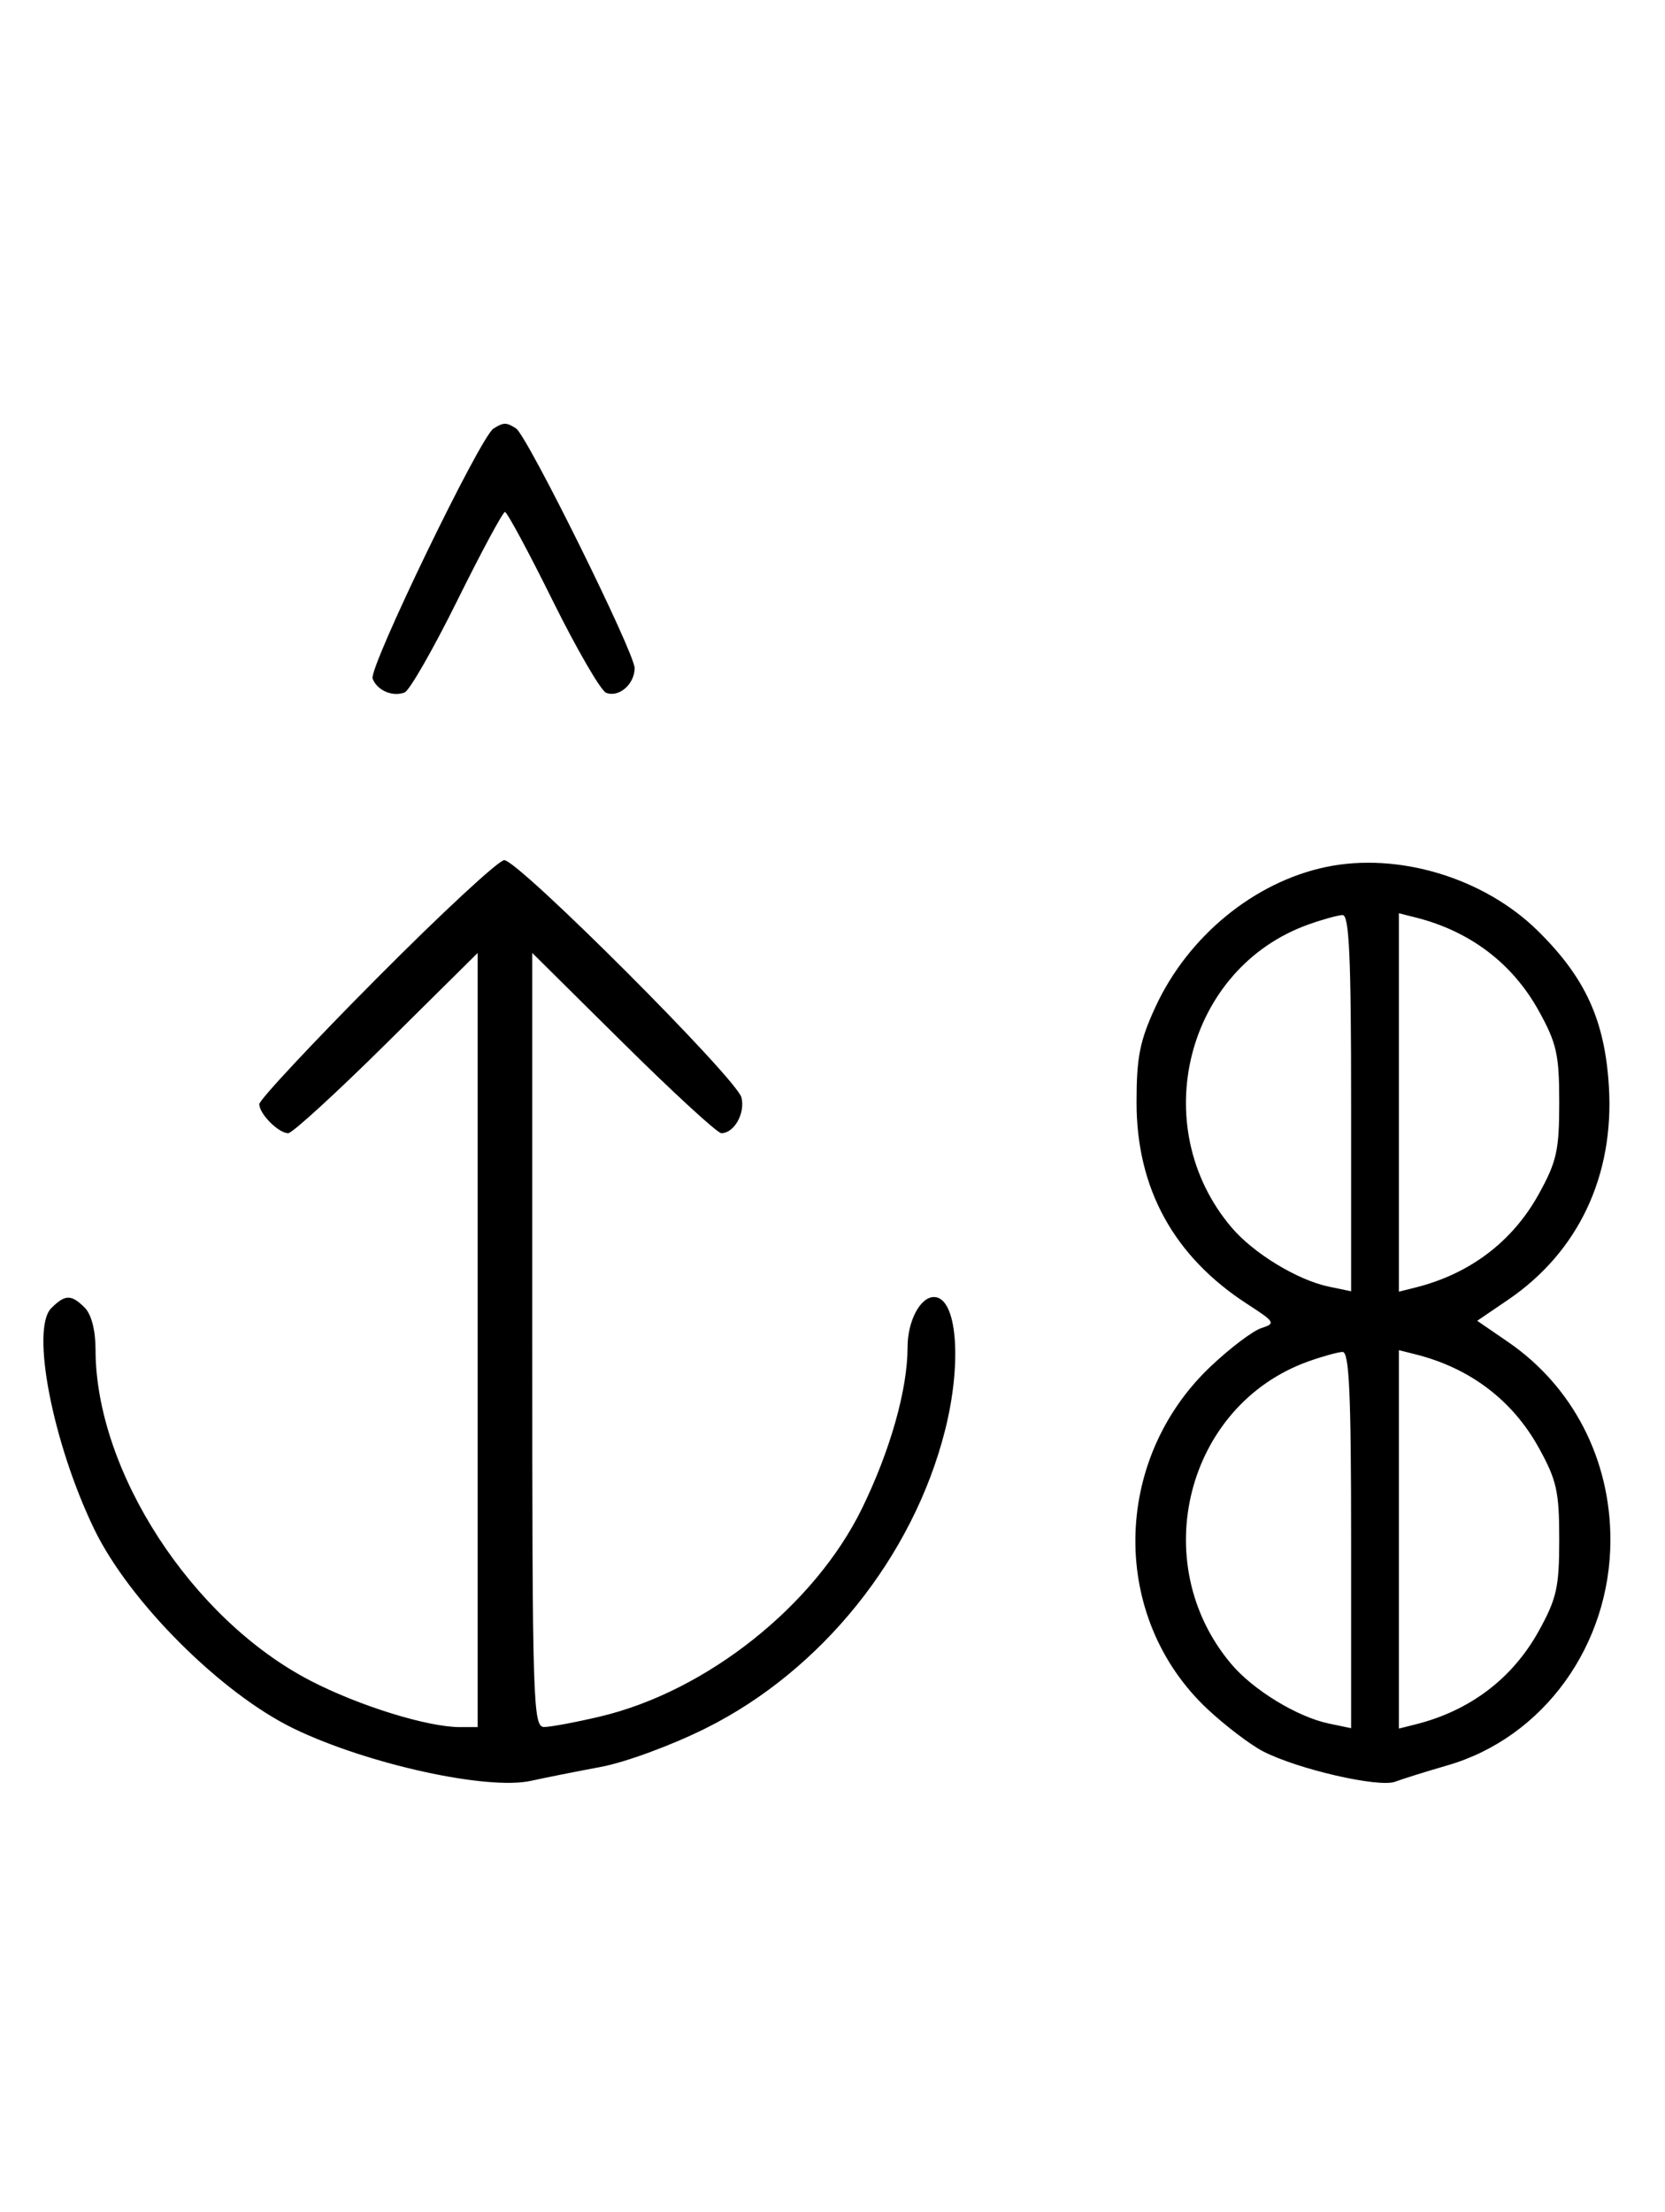 <svg xmlns="http://www.w3.org/2000/svg" width="244" height="324" viewBox="0 0 244 324" version="1.1">
	<path d="M 72.316 62.784 C 70.369 64.022, 54.007 97.855, 54.604 99.410 C 55.269 101.144, 57.524 102.120, 59.295 101.440 C 60.007 101.167, 63.480 95.106, 67.014 87.972 C 70.547 80.837, 73.691 75, 74 75 C 74.309 75, 77.453 80.837, 80.986 87.972 C 84.520 95.106, 88.050 101.189, 88.832 101.489 C 90.716 102.212, 93 100.227, 93 97.866 C 93 95.626, 77.264 63.831, 75.628 62.765 C 74.214 61.845, 73.789 61.847, 72.316 62.784 M 55.213 143.315 C 45.746 152.838, 38 161.131, 38 161.743 C 38 163.175, 40.813 166, 42.239 166 C 42.841 166, 49.334 160.059, 56.667 152.798 L 70 139.595 70 196.298 L 70 253 67.394 253 C 62.649 253, 52.600 249.881, 45.500 246.206 C 28.094 237.194, 14 215.481, 14 197.677 C 14 194.888, 13.395 192.538, 12.429 191.571 C 10.444 189.587, 9.546 189.597, 7.515 191.627 C 4.472 194.671, 7.724 211.409, 13.807 224 C 18.936 234.618, 32.416 248.080, 43.076 253.230 C 53.839 258.430, 71.402 262.291, 77.823 260.869 C 79.845 260.421, 84.425 259.509, 88 258.843 C 91.655 258.163, 98.440 255.665, 103.500 253.136 C 120.429 244.677, 133.813 228.002, 138.490 209.540 C 141.034 199.500, 140.247 190, 136.871 190 C 134.851 190, 133 193.520, 133 197.361 C 133 203.530, 130.472 212.473, 126.330 220.954 C 119.364 235.216, 103.544 247.774, 87.897 251.463 C 84.379 252.292, 80.713 252.977, 79.750 252.985 C 78.104 252.999, 78 249.639, 78 196.298 L 78 139.595 91.333 152.798 C 98.666 160.059, 105.136 166, 105.710 166 C 107.591 166, 109.235 163.074, 108.654 160.763 C 107.960 158.006, 75.957 126, 73.894 126 C 73.086 126, 64.680 133.792, 55.213 143.315 M 194.355 126.998 C 183.822 129.188, 174.117 137.138, 169.329 147.500 C 167.030 152.475, 166.556 154.866, 166.556 161.500 C 166.556 174.127, 172.034 184.083, 182.810 191.044 C 186.853 193.655, 186.980 193.872, 184.862 194.544 C 183.621 194.938, 180.275 197.464, 177.427 200.158 C 162.886 213.910, 162.677 237.006, 176.972 250.377 C 179.565 252.802, 183.219 255.580, 185.093 256.550 C 190.142 259.165, 202.056 261.904, 204.451 261.002 C 205.578 260.577, 209.029 259.498, 212.119 258.605 C 226.200 254.534, 236 240.982, 236 225.580 C 236 213.741, 230.487 203.087, 220.990 196.574 L 216.480 193.481 220.990 190.413 C 231.299 183.401, 236.579 172.241, 235.777 159.155 C 235.182 149.449, 232.329 143.210, 225.342 136.339 C 217.458 128.587, 204.909 124.804, 194.355 126.998 M 191.748 135.427 C 173.840 141.818, 167.939 164.971, 180.447 179.770 C 183.674 183.588, 190.126 187.518, 194.750 188.481 L 198 189.159 198 161.579 C 198 140.159, 197.721 134.010, 196.750 134.044 C 196.063 134.068, 193.812 134.690, 191.748 135.427 M 205 161.500 L 205 189.217 207.456 188.600 C 215.422 186.601, 221.652 181.879, 225.500 174.923 C 228.131 170.166, 228.500 168.517, 228.500 161.500 C 228.500 154.483, 228.131 152.834, 225.500 148.077 C 221.652 141.121, 215.422 136.399, 207.456 134.400 L 205 133.783 205 161.500 M 191.748 199.427 C 173.840 205.818, 167.939 228.971, 180.447 243.770 C 183.674 247.588, 190.126 251.518, 194.750 252.481 L 198 253.159 198 225.579 C 198 204.159, 197.721 198.010, 196.750 198.044 C 196.063 198.068, 193.812 198.690, 191.748 199.427 M 205 225.500 L 205 253.217 207.456 252.600 C 215.422 250.601, 221.652 245.879, 225.500 238.923 C 228.131 234.166, 228.500 232.517, 228.500 225.500 C 228.500 218.483, 228.131 216.834, 225.500 212.077 C 221.652 205.121, 215.422 200.399, 207.456 198.400 L 205 197.783 205 225.500 " stroke="none" fill="black" fill-rule="evenodd"/>
</svg>